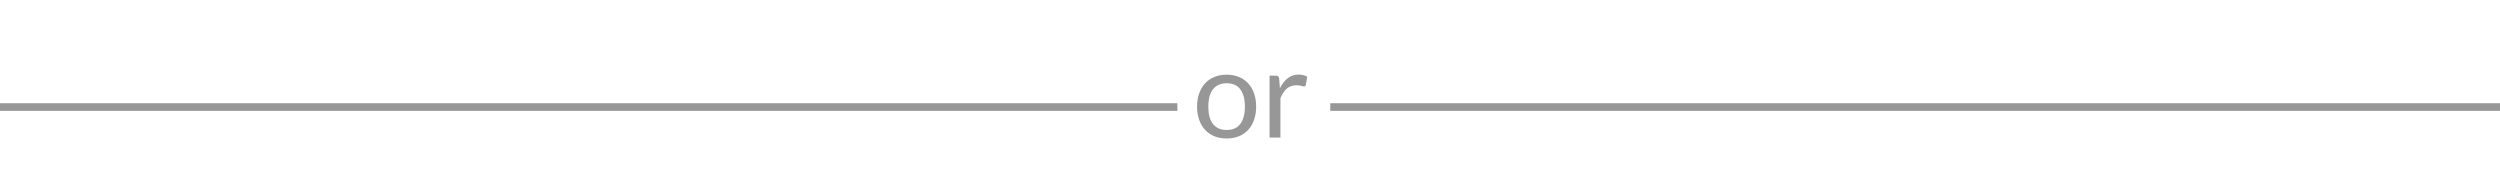 <svg width="327" height="24" viewBox="0 0 327 24" fill="none" xmlns="http://www.w3.org/2000/svg">
<path d="M160.448 9.768C161.04 9.768 161.573 9.867 162.048 10.064C162.528 10.261 162.933 10.541 163.264 10.904C163.6 11.267 163.856 11.707 164.032 12.224C164.213 12.736 164.304 13.309 164.304 13.944C164.304 14.584 164.213 15.16 164.032 15.672C163.856 16.184 163.6 16.621 163.264 16.984C162.933 17.347 162.528 17.627 162.048 17.824C161.573 18.016 161.04 18.112 160.448 18.112C159.856 18.112 159.32 18.016 158.84 17.824C158.365 17.627 157.96 17.347 157.624 16.984C157.288 16.621 157.029 16.184 156.848 15.672C156.667 15.16 156.576 14.584 156.576 13.944C156.576 13.309 156.667 12.736 156.848 12.224C157.029 11.707 157.288 11.267 157.624 10.904C157.96 10.541 158.365 10.261 158.84 10.064C159.32 9.867 159.856 9.768 160.448 9.768ZM160.448 17C161.248 17 161.845 16.733 162.24 16.2C162.635 15.661 162.832 14.912 162.832 13.952C162.832 12.987 162.635 12.235 162.24 11.696C161.845 11.157 161.248 10.888 160.448 10.888C160.043 10.888 159.691 10.957 159.392 11.096C159.093 11.235 158.843 11.435 158.64 11.696C158.443 11.957 158.293 12.28 158.192 12.664C158.096 13.043 158.048 13.472 158.048 13.952C158.048 14.432 158.096 14.861 158.192 15.24C158.293 15.619 158.443 15.939 158.64 16.2C158.843 16.456 159.093 16.653 159.392 16.792C159.691 16.931 160.043 17 160.448 17ZM166.059 18V9.896H166.875C167.029 9.896 167.136 9.925 167.195 9.984C167.253 10.043 167.293 10.144 167.315 10.288L167.411 11.552C167.688 10.987 168.029 10.547 168.435 10.232C168.845 9.912 169.325 9.752 169.875 9.752C170.099 9.752 170.301 9.779 170.483 9.832C170.664 9.88 170.832 9.949 170.987 10.04L170.803 11.104C170.765 11.237 170.683 11.304 170.555 11.304C170.48 11.304 170.365 11.28 170.211 11.232C170.056 11.179 169.84 11.152 169.563 11.152C169.067 11.152 168.651 11.296 168.315 11.584C167.984 11.872 167.707 12.291 167.483 12.84V18H166.059Z" fill="#979797"/>
<path d="M154 14H0" stroke="#979797"/>
<path d="M327 14H174" stroke="#979797"/>
</svg>

